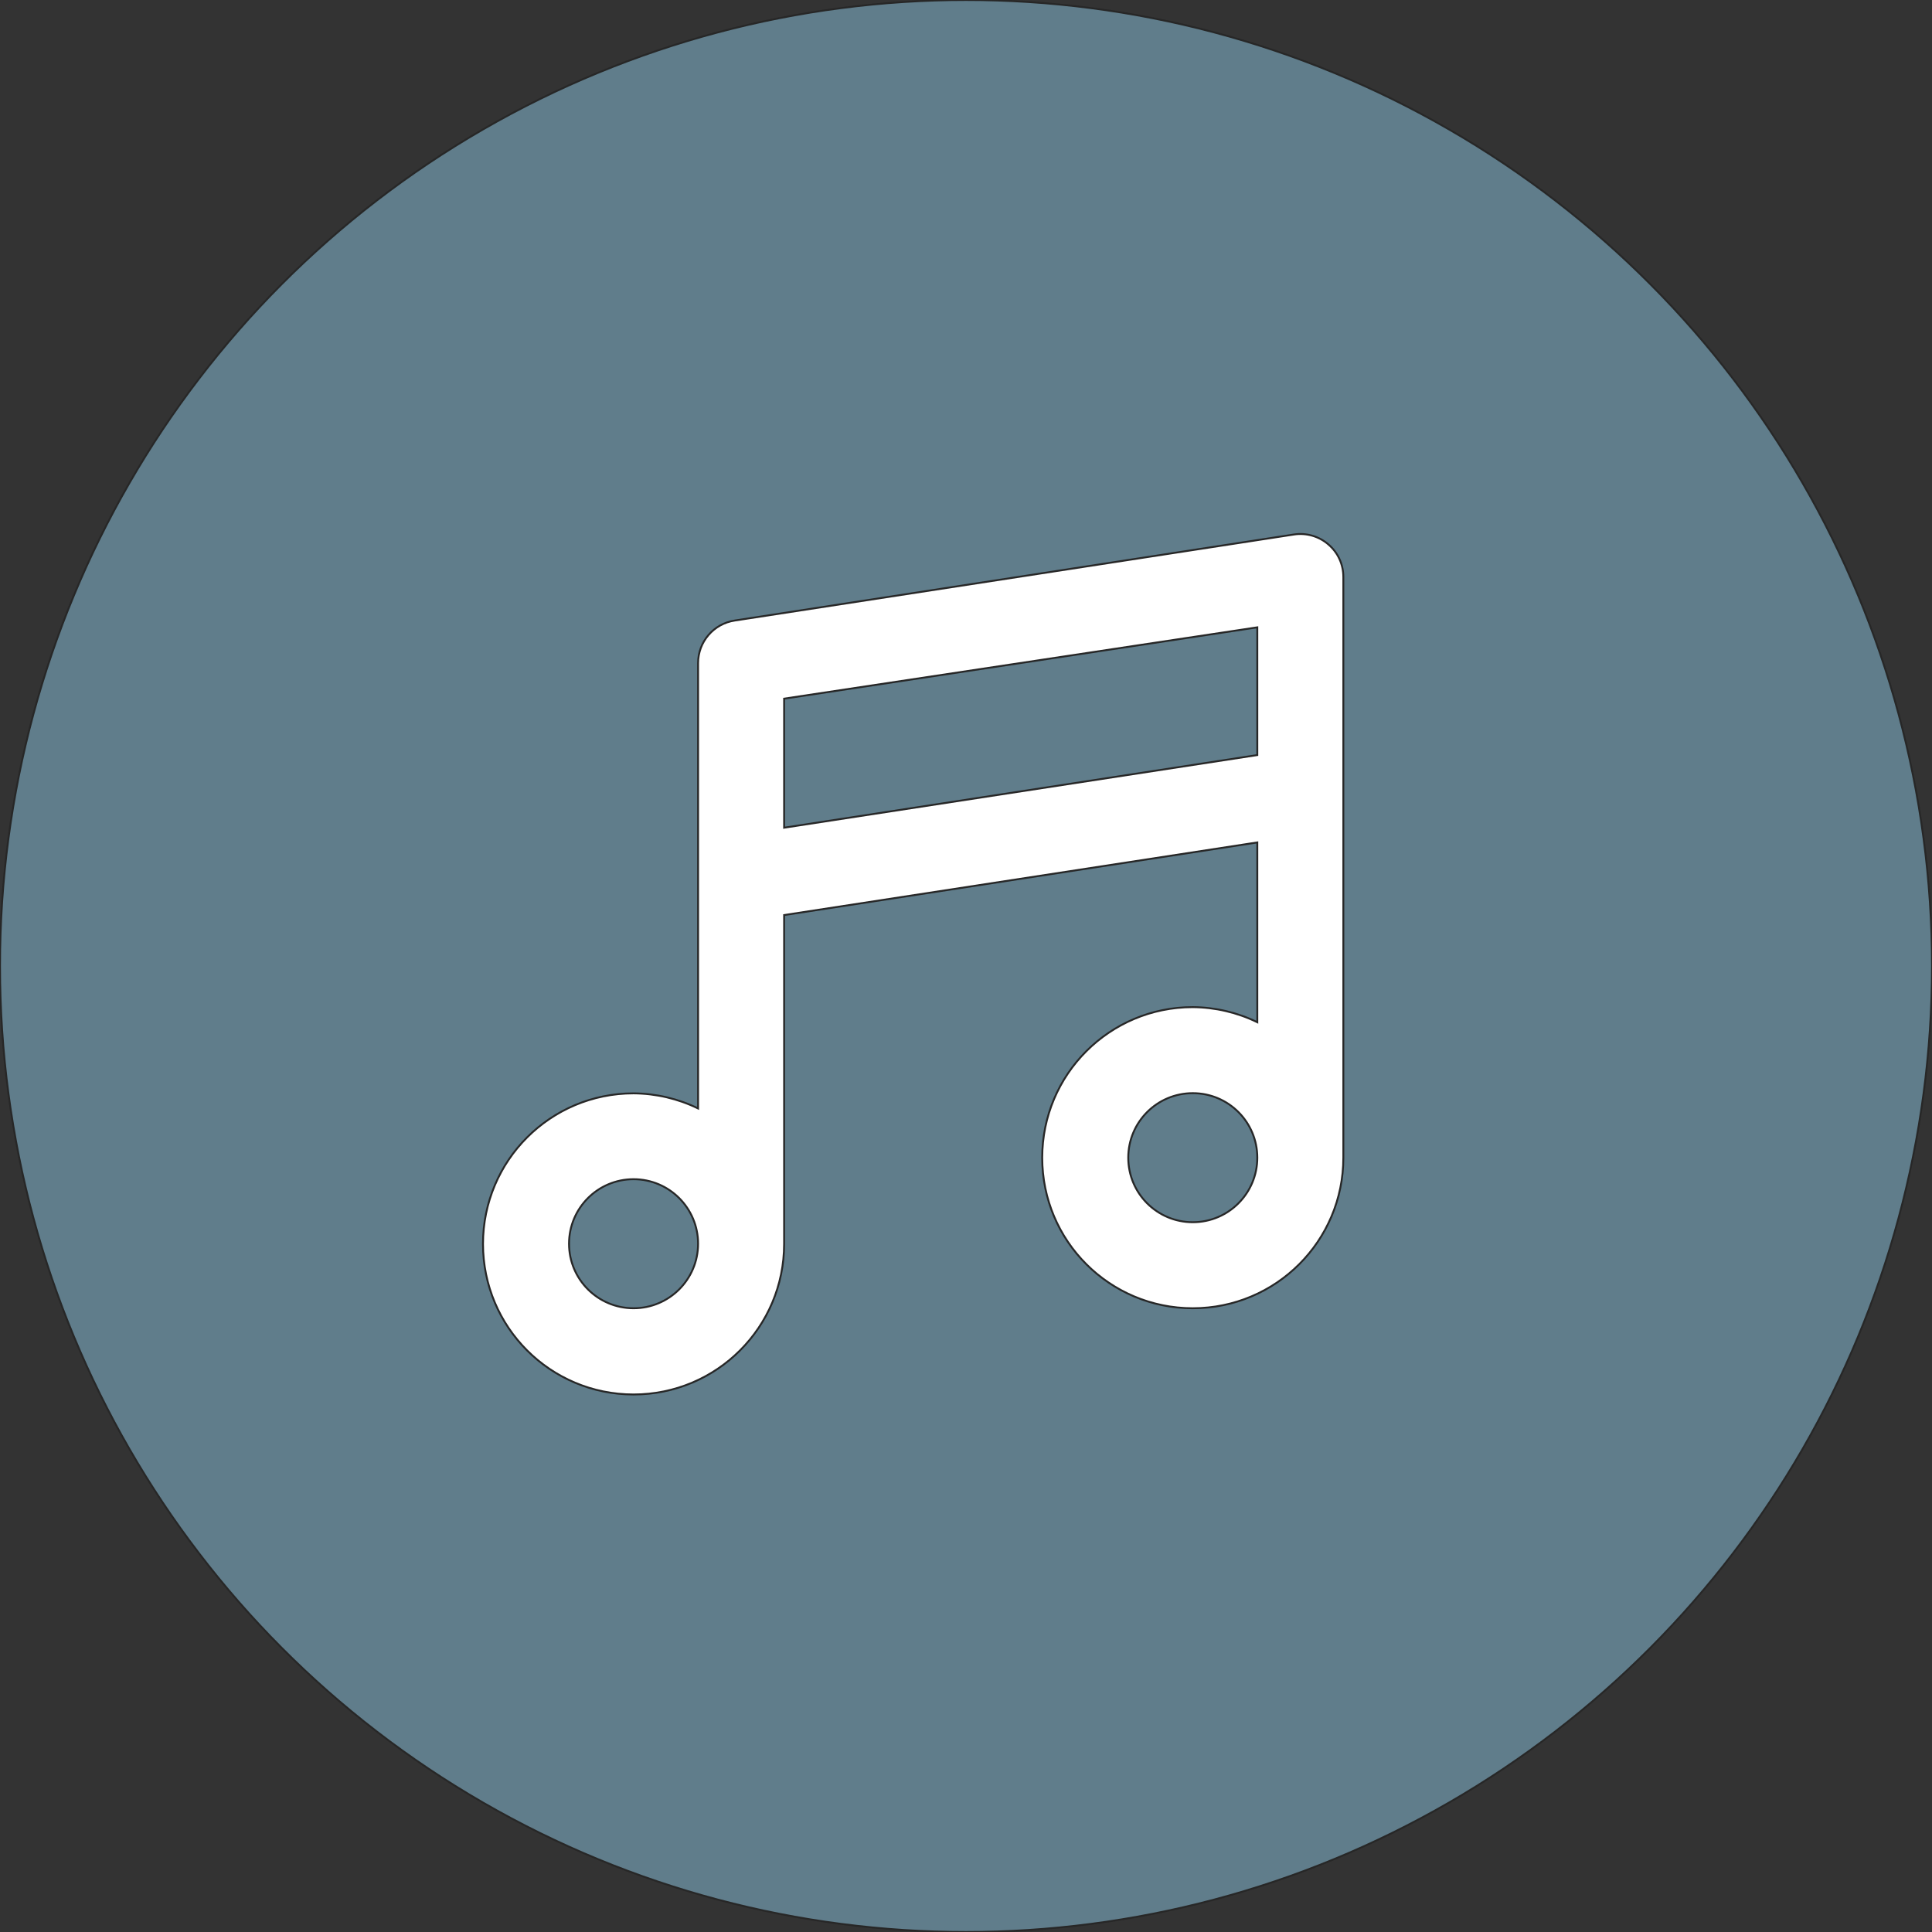 <!DOCTYPE svg PUBLIC "-//W3C//DTD SVG 1.1//EN" "http://www.w3.org/Graphics/SVG/1.1/DTD/svg11.dtd">
<!-- Uploaded to: SVG Repo, www.svgrepo.com, Transformed by: SVG Repo Mixer Tools -->
<svg width="800px" height="800px" viewBox="0 0 1024 1024" xmlns="http://www.w3.org/2000/svg" fill="#272727" stroke="#272727">
<rect x="0" y="0" width="1024" height="1024" fill="#333333" stroke="none"/>
<g id="SVGRepo_bgCarrier" stroke-width="0"/>
<g id="SVGRepo_tracerCarrier" stroke-linecap="round" stroke-linejoin="round"/>
<g id="SVGRepo_iconCarrier"> <circle cx="512" cy="512" r="512" style="fill:#607d8b"/> <path d="M704 288.5c-5-4.3-11.7-6.2-18.2-5.2l-296.4 45.6c-11.2 1.7-19.4 11.3-19.4 22.6v236c-10.7-5.2-22.3-7.9-34.2-8-44.1 0-79.8 35.7-79.8 79.8s35.7 79.8 79.8 79.8 79.8-35.7 79.8-79.8V485l250.8-38.5v95.3c-10.7-5.2-22.3-7.9-34.2-8-44.1 0-79.8 35.7-79.8 79.8s35.7 79.8 79.8 79.8 79.8-35.7 79.8-79.8V305.8c0-6.7-2.9-13-8-17.3zM335.8 693.4c-18.9 0-34.2-15.3-34.2-34.2s15.3-34.2 34.2-34.2c18.9 0 34.2 15.3 34.2 34.2s-15.3 34.2-34.2 34.2zm296.4-45.6c-18.9 0-34.2-15.3-34.2-34.2s15.3-34.2 34.2-34.2 34.2 15.3 34.2 34.2-15.3 34.2-34.2 34.2zm34.2-247.6-250.8 38.5v-68.4l250.8-37.8v67.7z" style="fill:#fff"/> </g>
</svg>